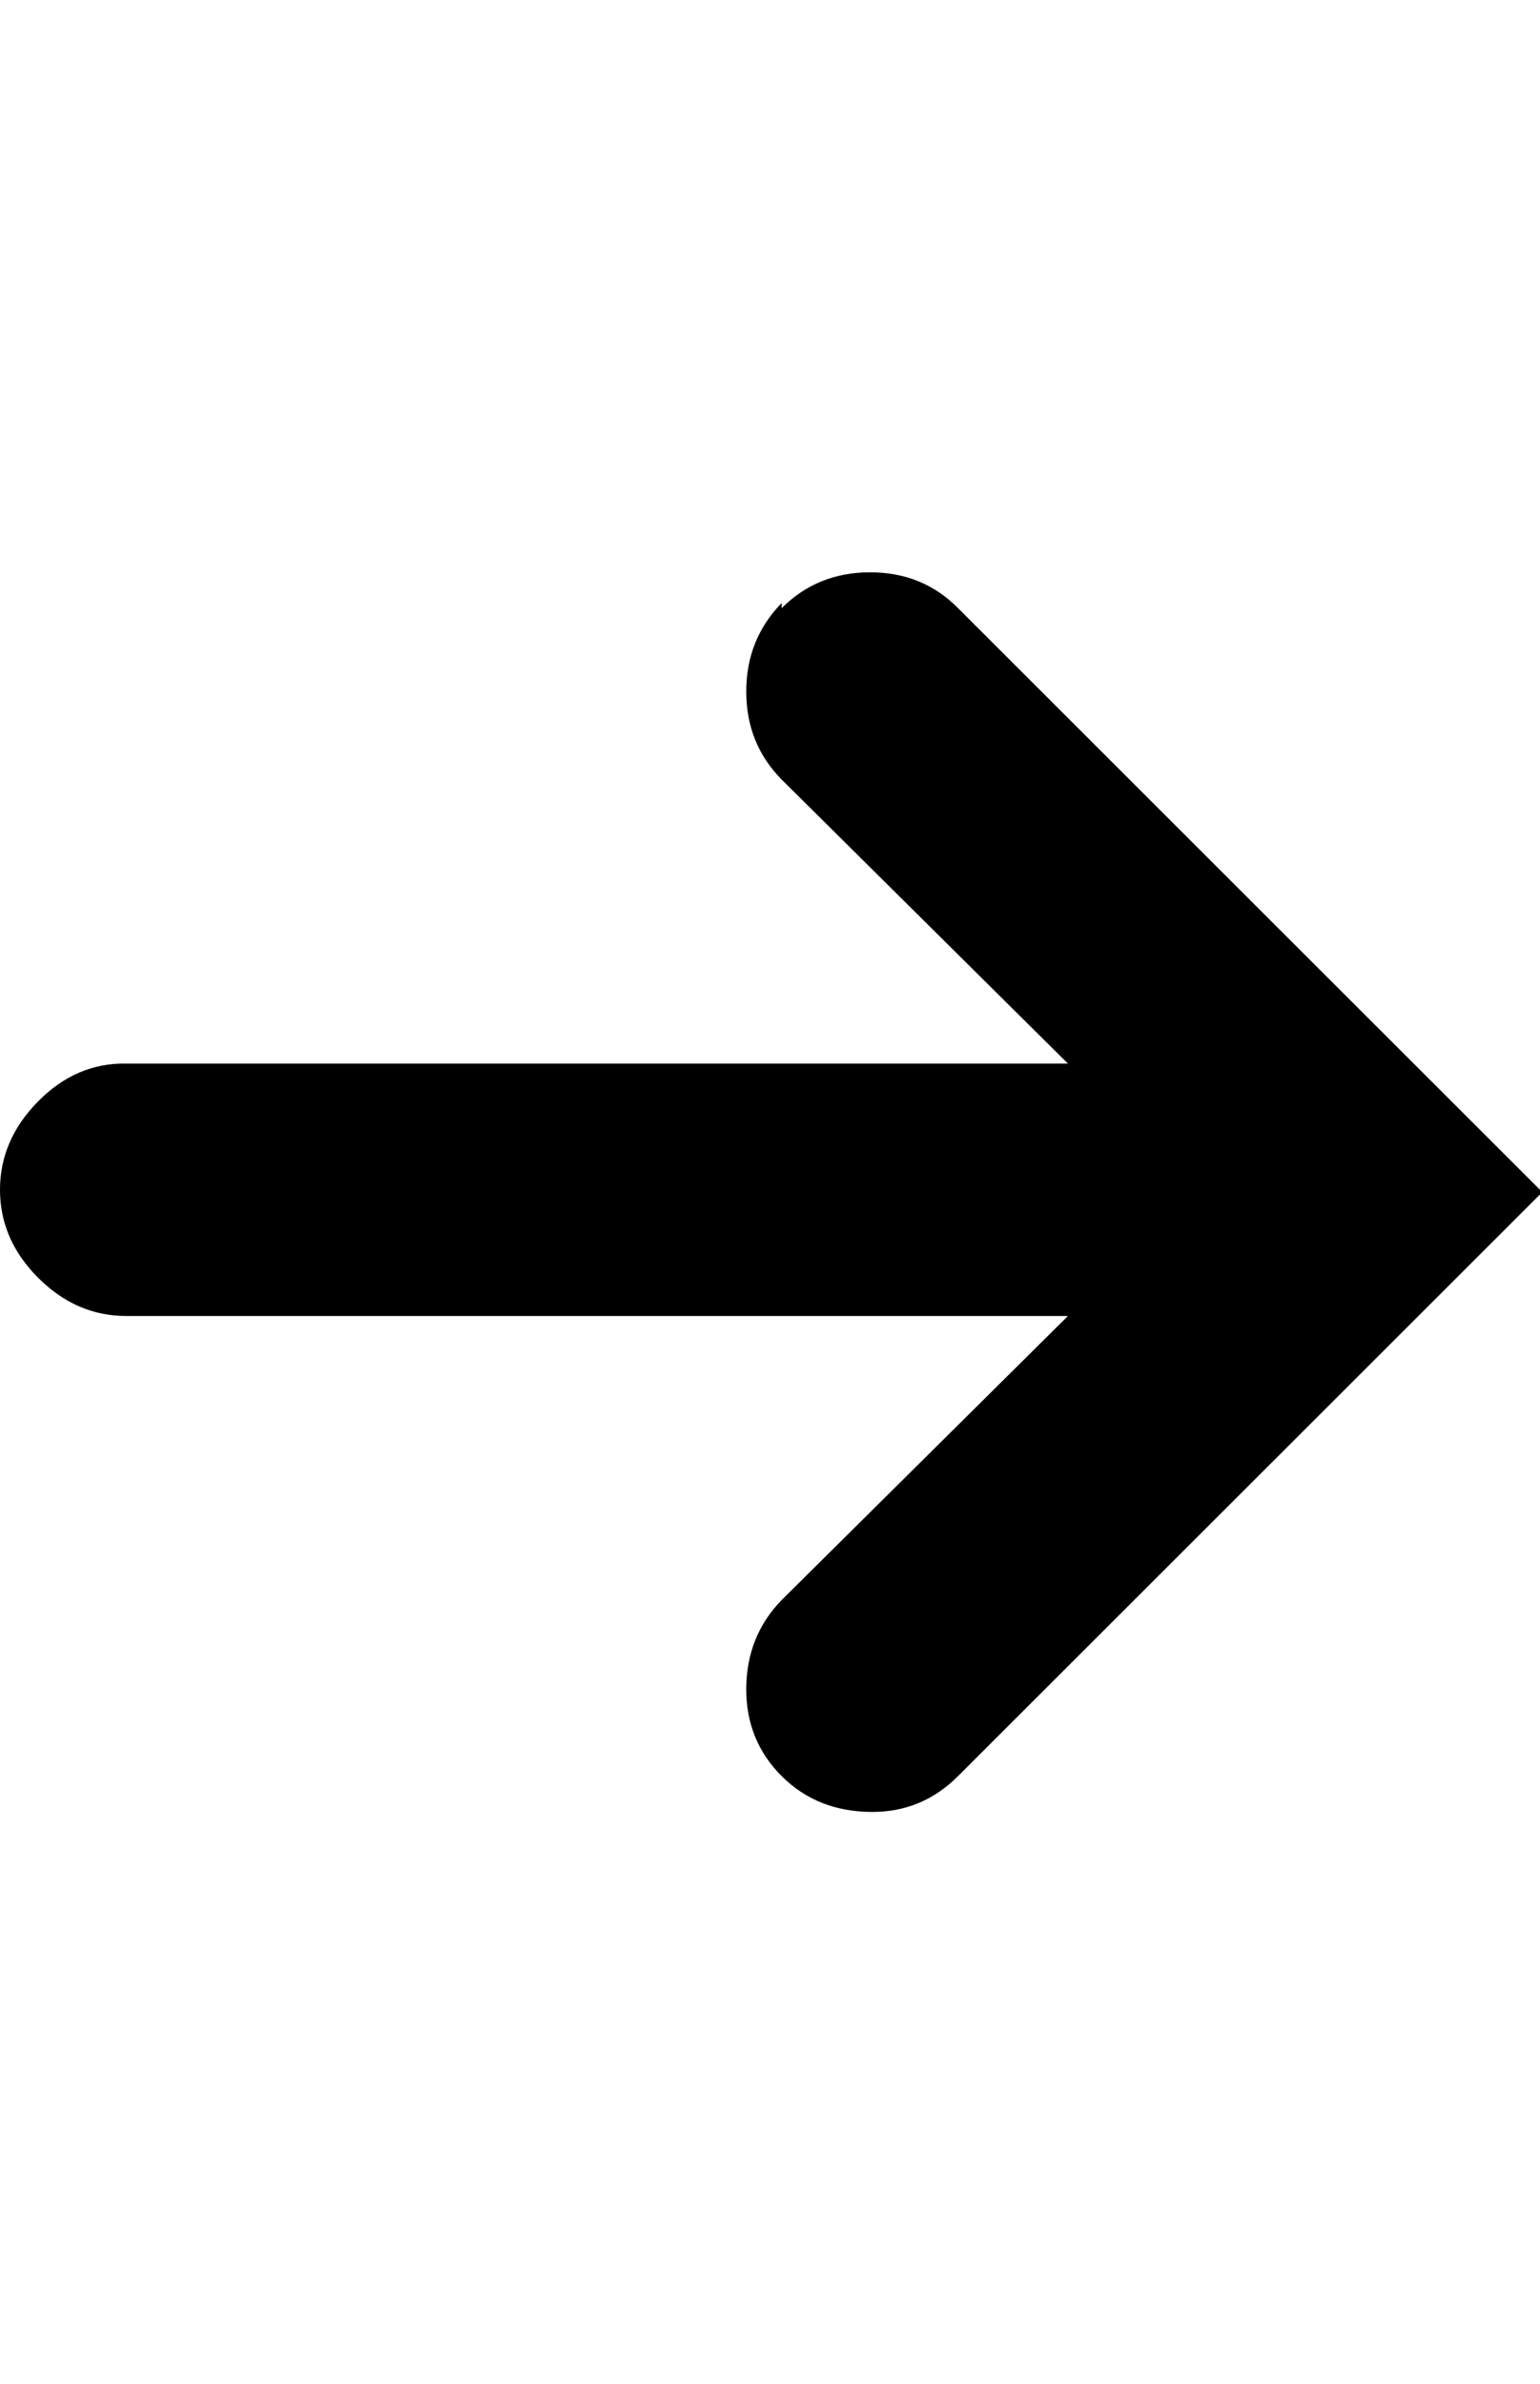 <svg height="512" width="330.8" xmlns="http://www.w3.org/2000/svg"><path d="m167.9 130.6q7.7-7.7 19-7.7t18.9 7.7l125.5 125.4-125.5 125.4q-7.7 7.7-18.4 7.7-11.8 0-19.5-7.7t-7.6-18.9 7.6-18.9l61.5-61h-202.3q-10.7 0-18.9-8.2t-8.2-18.9 8.2-19 18.9-8.1h202.3l-61.5-61q-7.6-7.7-7.6-18.9t7.6-19z" /></svg>